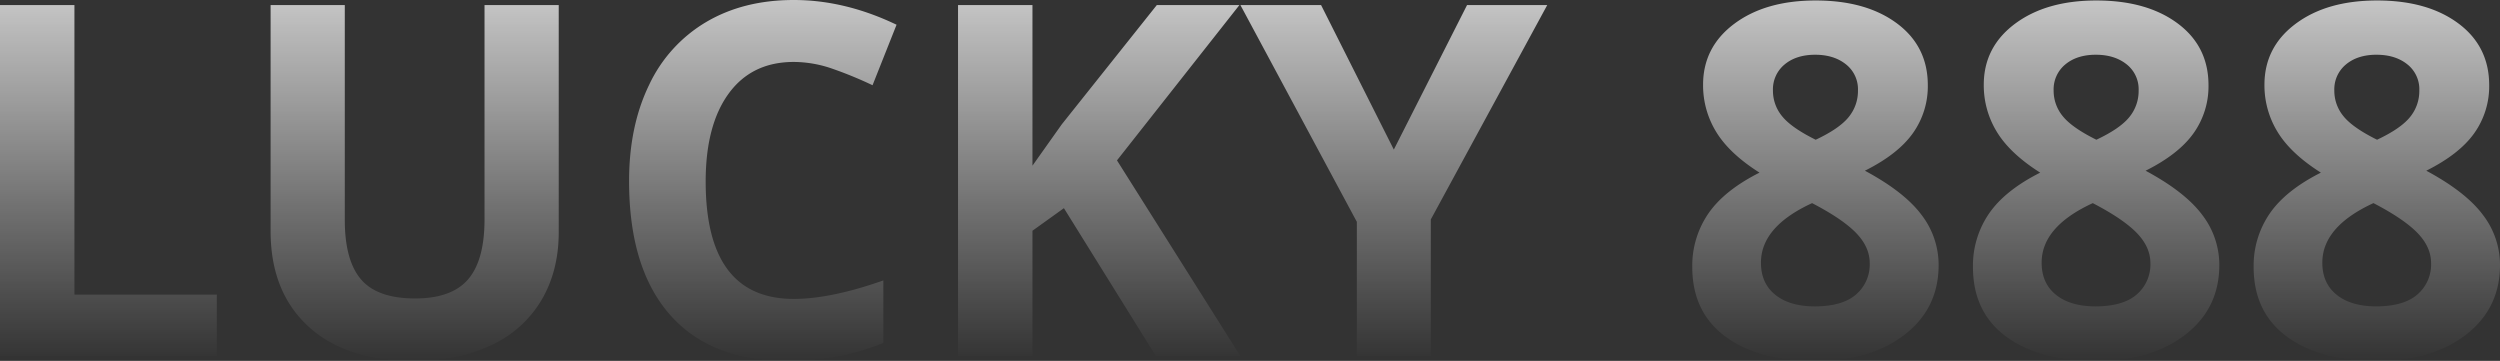 <svg xmlns="http://www.w3.org/2000/svg" xmlns:xlink="http://www.w3.org/1999/xlink" width="1118.477" height="161.455" viewBox="0 0 1118.477 161.455"><rect x="0" y="0" width="1118.477" height="161.455" fill="#333333" stroke="none"/><defs><linearGradient id="a" x1="0.5" x2="0.5" y2="1" gradientUnits="objectBoundingBox"><stop offset="0" stop-color="#fff"/><stop offset="1" stop-color="#fff" stop-opacity="0"/></linearGradient></defs><path d="M19.766,0V-157.051h33.3V-27.5h63.7V0ZM269.736-157.051V-55.43q0,17.4-7.788,30.508a50.686,50.686,0,0,1-22.5,20.088q-14.717,6.982-34.8,6.982-30.293,0-47.051-15.522T140.83-55.859V-157.051h33.193v96.143q0,18.154,7.3,26.641t24.17,8.486q16.328,0,23.687-8.54t7.358-26.8v-95.928ZM374.9-131.592q-18.8,0-29.111,14.126T335.479-78.1q0,52.529,39.424,52.529,16.543,0,40.068-8.271v27.93q-19.336,8.057-43.184,8.057-34.268,0-52.422-20.786T301.211-78.311q0-24.492,8.916-42.915a64.44,64.44,0,0,1,25.62-28.252q16.7-9.829,39.155-9.829,22.881,0,45.977,11.064l-10.742,27.07a177.817,177.817,0,0,0-17.725-7.3A52.876,52.876,0,0,0,374.9-131.592ZM574.707,0H536.895L495.752-66.172l-14.072,10.1V0h-33.3V-157.051h33.3v71.865l13.105-18.477,42.539-53.389h36.953l-54.785,69.5ZM643.35-92.383l32.764-64.668h35.879l-52.1,95.928V0H626.807V-60.049l-52.1-97H610.8Zm188.74-66.709q22.559,0,36.362,10.259t13.8,27.661a36.15,36.15,0,0,1-6.66,21.431q-6.66,9.4-21.484,16.812,17.617,9.453,25.3,19.712a36.723,36.723,0,0,1,7.681,22.5q0,19.336-15.146,31.1T832.09,2.148q-25.781,0-40.5-10.957T776.875-39.854A41.163,41.163,0,0,1,784.019-63.7q7.144-10.42,22.935-18.369-13.428-8.486-19.336-18.154a39.819,39.819,0,0,1-5.908-21.162q0-16.865,13.965-27.285T832.09-159.092ZM807.6-41.787q0,9.238,6.445,14.395t17.617,5.156q12.353,0,18.477-5.317a17.662,17.662,0,0,0,6.123-14.019q0-7.2-6.069-13.481T830.479-68.428Q807.6-57.9,807.6-41.787Zm24.277-93.027q-8.486,0-13.7,4.351a14.408,14.408,0,0,0-5.21,11.655,17.852,17.852,0,0,0,4.136,11.548q4.136,5.1,14.985,10.474,10.527-4.941,14.717-10.1A18.361,18.361,0,0,0,851-118.809a14.191,14.191,0,0,0-5.371-11.709Q840.254-134.814,831.875-134.814Zm125.791-24.277q22.559,0,36.362,10.259t13.8,27.661a36.15,36.15,0,0,1-6.66,21.431q-6.66,9.4-21.484,16.812,17.617,9.453,25.3,19.712a36.723,36.723,0,0,1,7.681,22.5q0,19.336-15.146,31.1T957.666,2.148q-25.781,0-40.5-10.957T902.451-39.854A41.163,41.163,0,0,1,909.595-63.7q7.144-10.42,22.935-18.369-13.428-8.486-19.336-18.154a39.819,39.819,0,0,1-5.908-21.162q0-16.865,13.965-27.285T957.666-159.092Zm-24.492,117.3q0,9.238,6.445,14.395t17.617,5.156q12.353,0,18.477-5.317a17.662,17.662,0,0,0,6.123-14.019q0-7.2-6.069-13.481T956.055-68.428Q933.174-57.9,933.174-41.787Zm24.277-93.027q-8.486,0-13.7,4.351a14.408,14.408,0,0,0-5.21,11.655,17.852,17.852,0,0,0,4.136,11.548q4.136,5.1,14.985,10.474,10.527-4.941,14.717-10.1a18.361,18.361,0,0,0,4.189-11.924,14.191,14.191,0,0,0-5.371-11.709Q965.83-134.814,957.451-134.814Zm125.791-24.277q22.559,0,36.362,10.259t13.8,27.661a36.151,36.151,0,0,1-6.66,21.431q-6.66,9.4-21.484,16.812,17.617,9.453,25.3,19.712a36.723,36.723,0,0,1,7.681,22.5q0,19.336-15.146,31.1T1083.242,2.148q-25.781,0-40.5-10.957t-14.717-31.045a41.163,41.163,0,0,1,7.144-23.848q7.143-10.42,22.935-18.369-13.428-8.486-19.336-18.154a39.818,39.818,0,0,1-5.908-21.162q0-16.865,13.965-27.285T1083.242-159.092Zm-24.492,117.3q0,9.238,6.445,14.395t17.617,5.156q12.354,0,18.477-5.317a17.662,17.662,0,0,0,6.123-14.019q0-7.2-6.069-13.481t-19.712-13.374Q1058.75-57.9,1058.75-41.787Zm24.277-93.027q-8.486,0-13.7,4.351a14.408,14.408,0,0,0-5.21,11.655,17.851,17.851,0,0,0,4.136,11.548q4.136,5.1,14.985,10.474,10.527-4.941,14.717-10.1a18.361,18.361,0,0,0,4.189-11.924,14.191,14.191,0,0,0-5.371-11.709Q1091.406-134.814,1083.027-134.814Z" transform="translate(-19.766 159.307)" fill="url(#a)"/></svg>